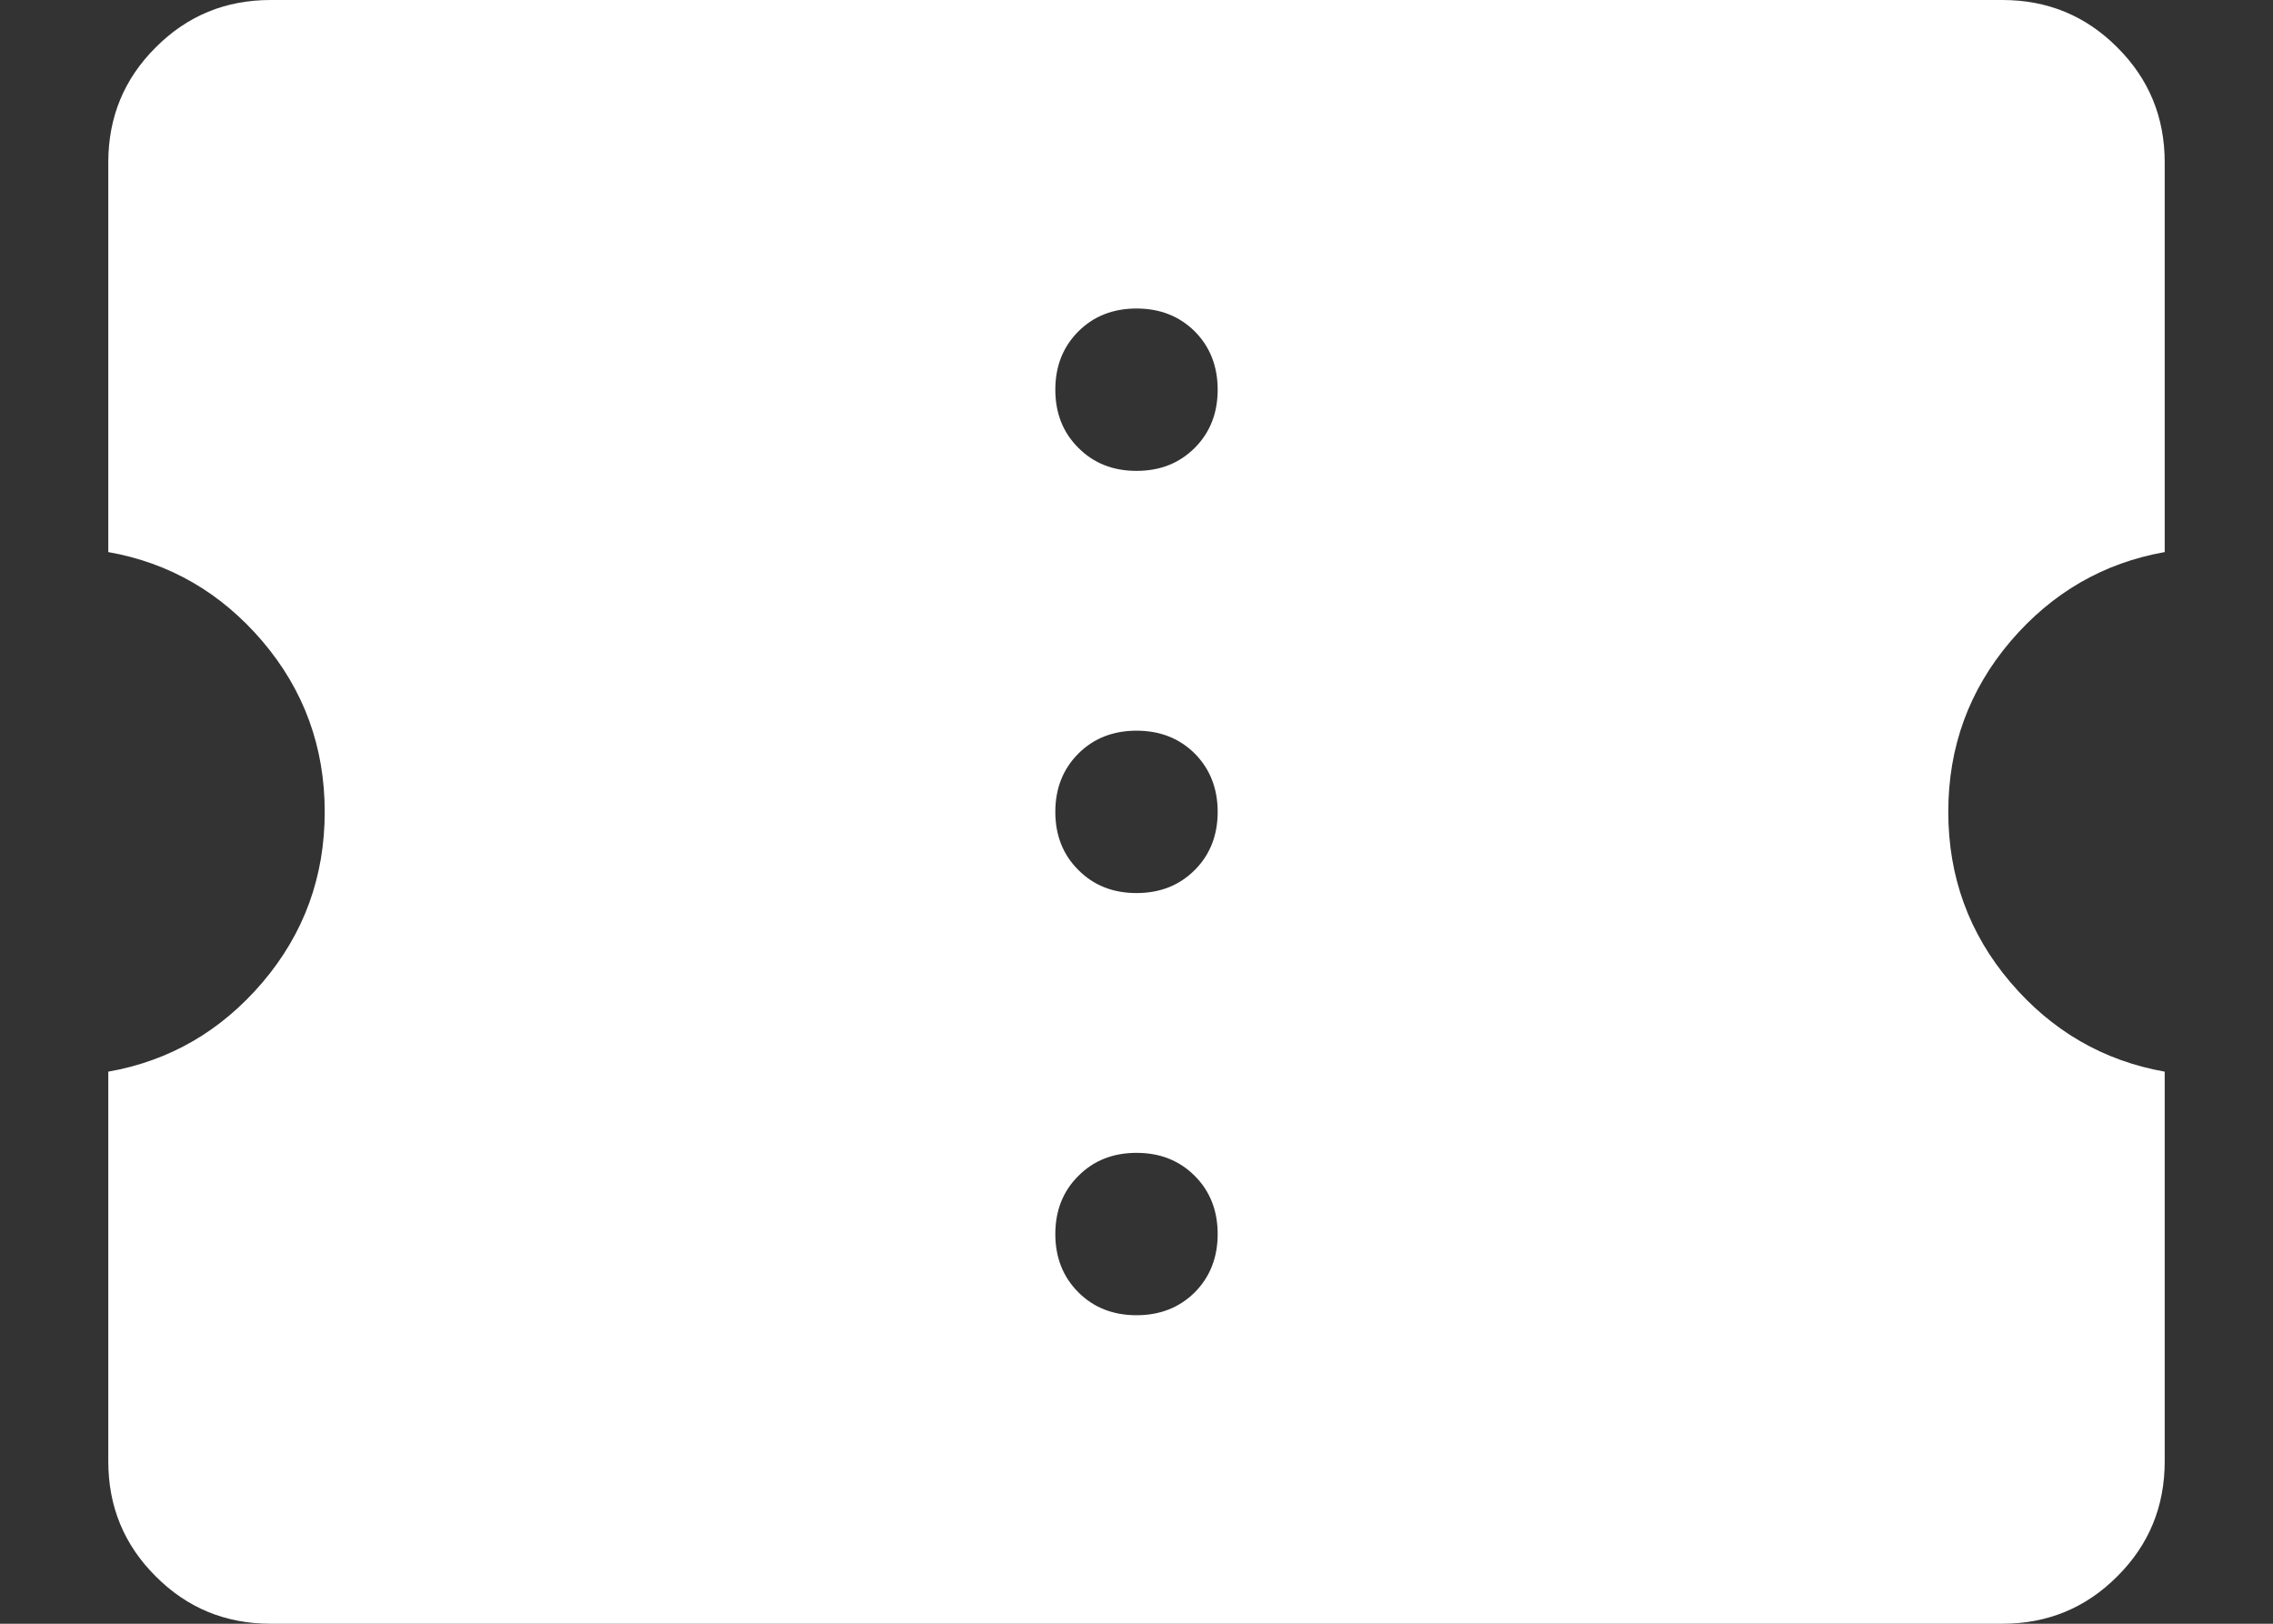<svg width="14" height="10" viewBox="0 0 14 10" fill="none" xmlns="http://www.w3.org/2000/svg">
<rect x="0" y="0" width="14" height="10" fill="#333333" stroke="none"/>
<path d="M1.667 10C1.389 10 1.153 9.903 0.959 9.708C0.764 9.514 0.667 9.278 0.667 9V6.6C1.045 6.533 1.361 6.35 1.617 6.05C1.872 5.75 2 5.4 2 5C2 4.6 1.872 4.25 1.617 3.95C1.361 3.65 1.045 3.467 0.667 3.4V1C0.667 0.722 0.764 0.486 0.959 0.292C1.153 0.097 1.389 0 1.667 0H12.333C12.611 0 12.847 0.097 13.041 0.292C13.236 0.486 13.333 0.722 13.333 1V3.4C12.956 3.467 12.639 3.65 12.383 3.95C12.128 4.25 12 4.6 12 5C12 5.4 12.128 5.75 12.383 6.05C12.639 6.35 12.956 6.533 13.333 6.6V9C13.333 9.278 13.236 9.514 13.041 9.708C12.847 9.903 12.611 10 12.333 10H1.667ZM7 8.1C7.145 8.1 7.264 8.053 7.359 7.959C7.453 7.864 7.5 7.744 7.5 7.6C7.5 7.456 7.453 7.336 7.359 7.242C7.264 7.147 7.145 7.1 7 7.1C6.856 7.1 6.736 7.147 6.642 7.242C6.547 7.336 6.5 7.456 6.5 7.6C6.5 7.744 6.547 7.864 6.642 7.959C6.736 8.053 6.856 8.1 7 8.1ZM7 5.5C7.145 5.5 7.264 5.453 7.359 5.358C7.453 5.264 7.5 5.144 7.5 5C7.5 4.856 7.453 4.736 7.359 4.641C7.264 4.547 7.145 4.5 7 4.5C6.856 4.5 6.736 4.547 6.642 4.641C6.547 4.736 6.5 4.856 6.5 5C6.5 5.144 6.547 5.264 6.642 5.358C6.736 5.453 6.856 5.5 7 5.5ZM7 2.9C7.145 2.9 7.264 2.853 7.359 2.758C7.453 2.664 7.5 2.544 7.5 2.4C7.5 2.256 7.453 2.136 7.359 2.041C7.264 1.947 7.145 1.9 7 1.9C6.856 1.9 6.736 1.947 6.642 2.041C6.547 2.136 6.5 2.256 6.5 2.4C6.5 2.544 6.547 2.664 6.642 2.758C6.736 2.853 6.856 2.9 7 2.9Z" fill="white"/>
</svg>
